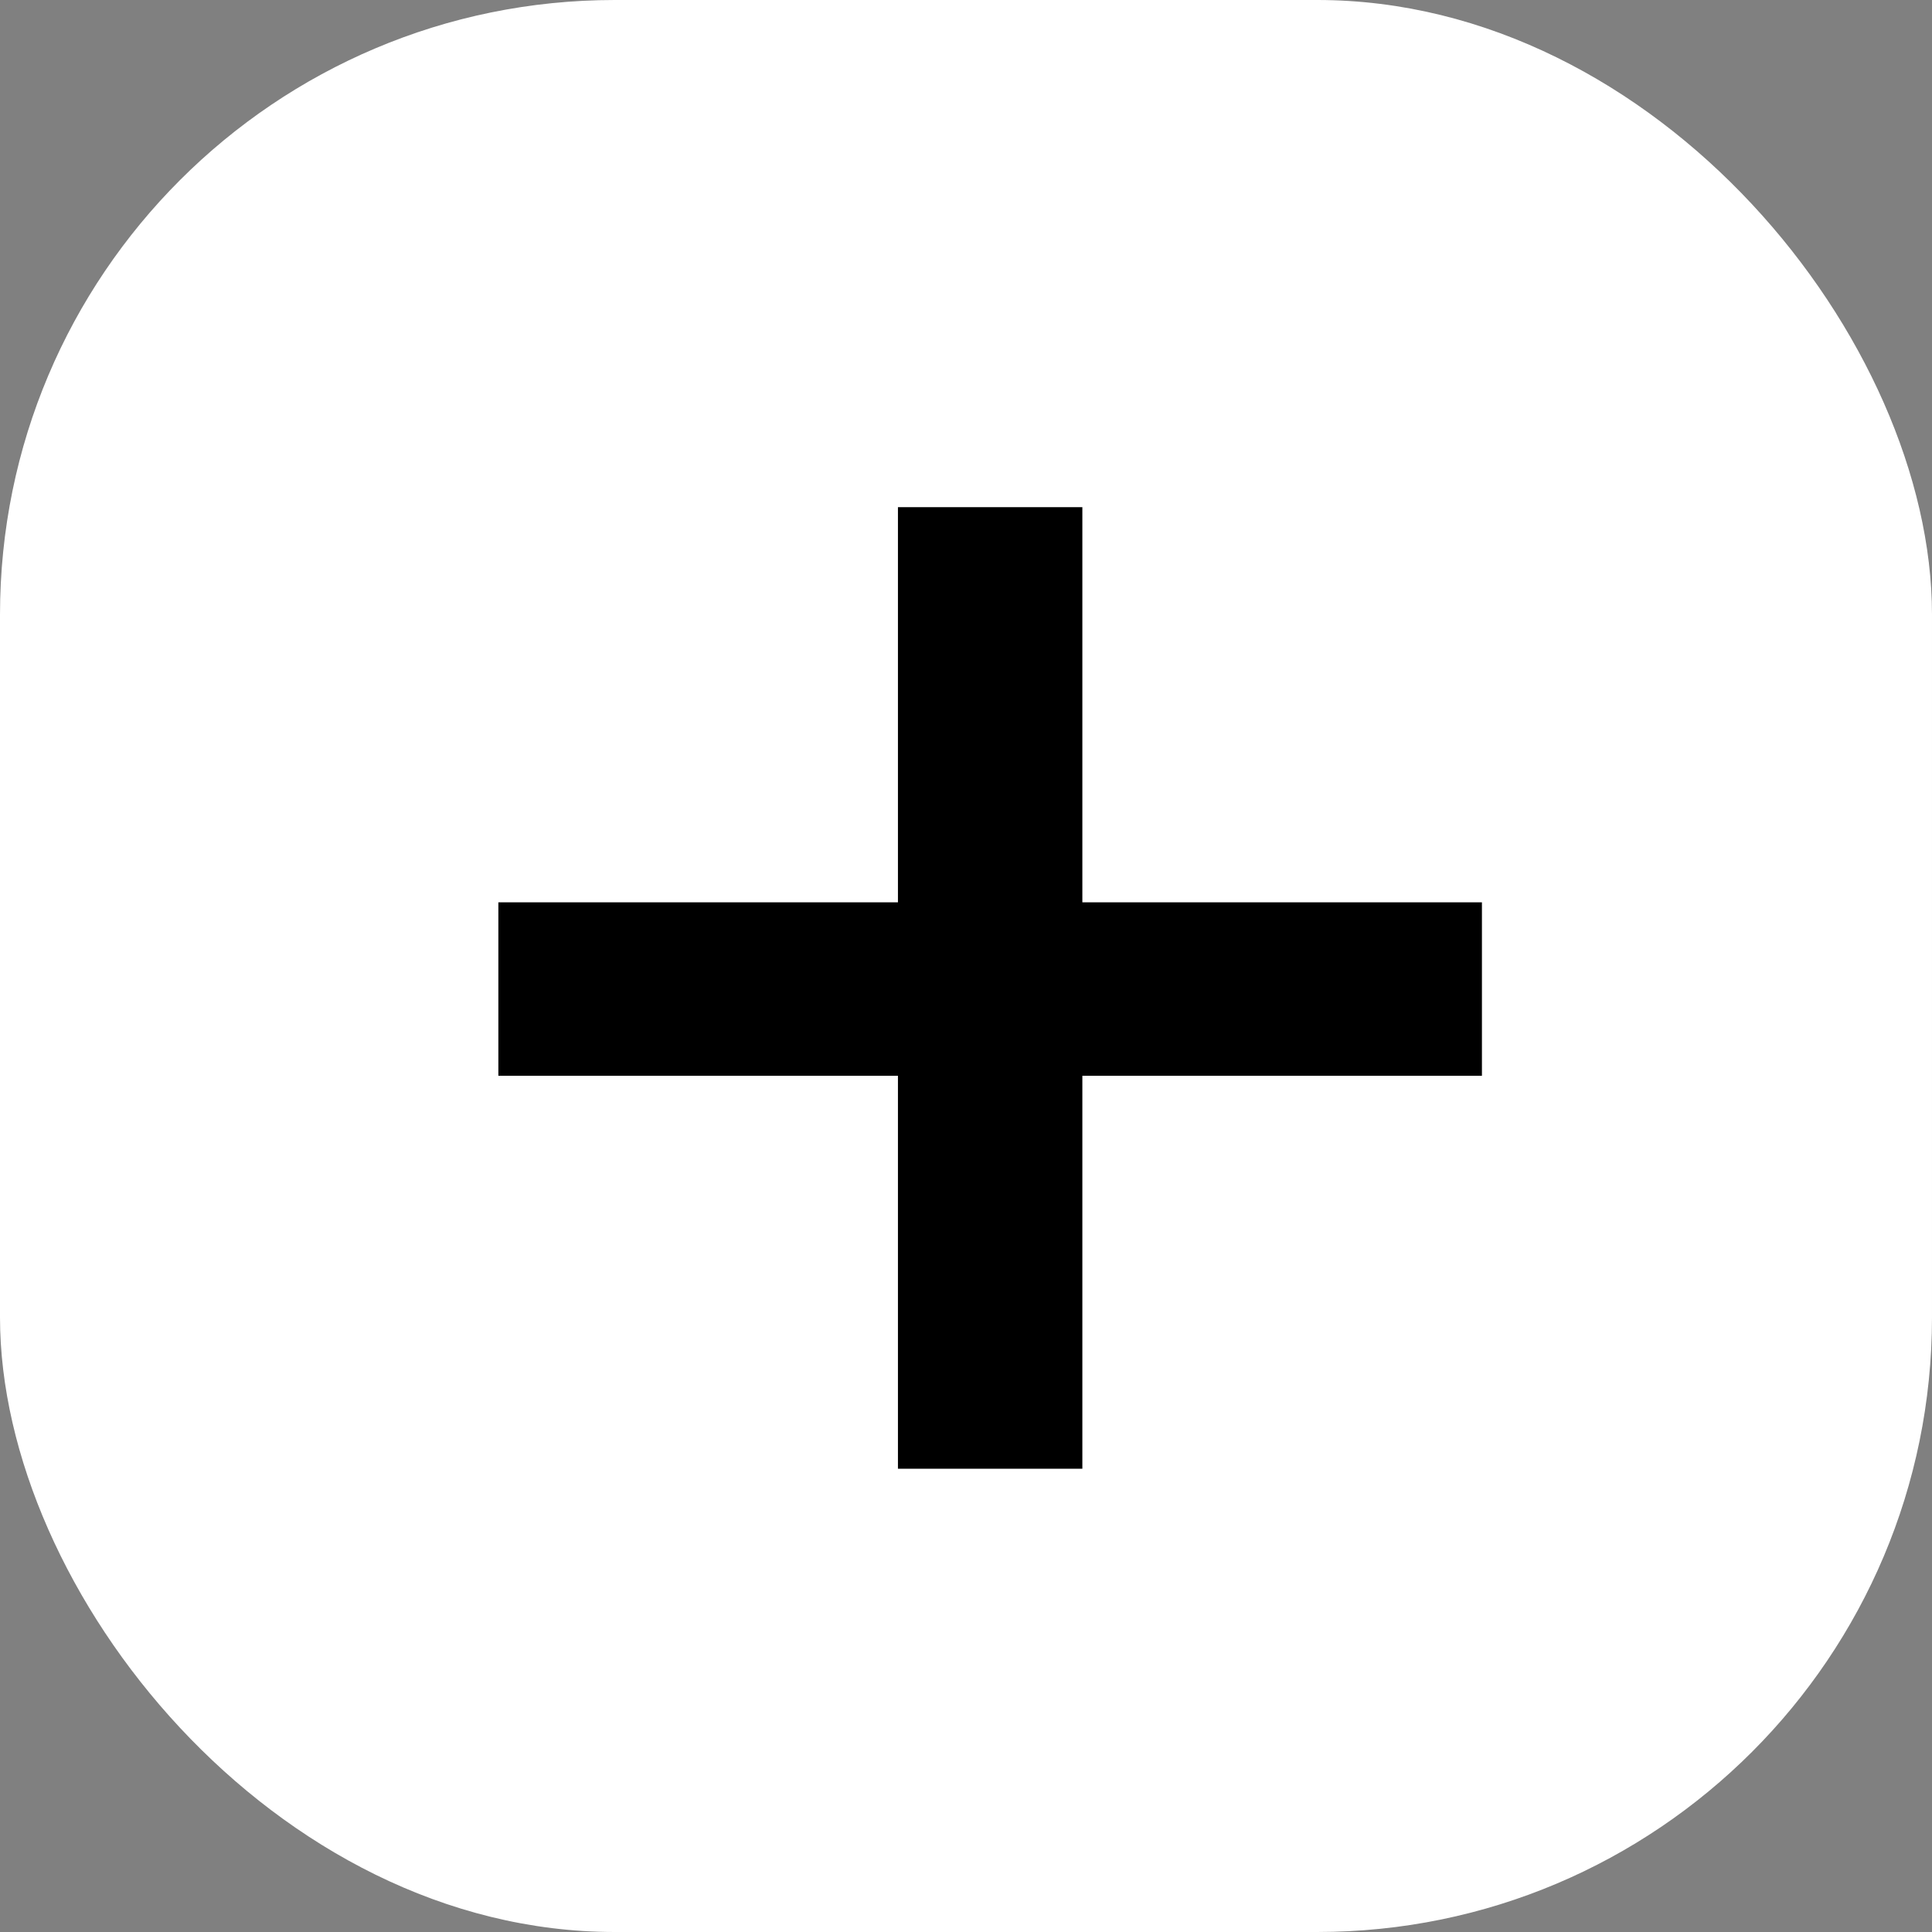 <svg width="22" height="22" viewBox="0 0 22 22" fill="none" xmlns="http://www.w3.org/2000/svg">
<rect x="0" y="0" width="22" height="22" fill="#808080" stroke="none"/>
<g clip-path="url(#clip0_2_79)">
<rect width="22" height="22" rx="7" fill="white"/>
<path d="M16.875 12.25H12.325V16.725H10.225V12.25H5.675V10.275H10.225V5.775H12.325V10.275H16.875V12.25Z" fill="black"/>
</g>
<defs>
<clipPath id="clip0_2_79">
<rect width="22" height="22" rx="7" fill="white"/>
</clipPath>
</defs>
</svg>
